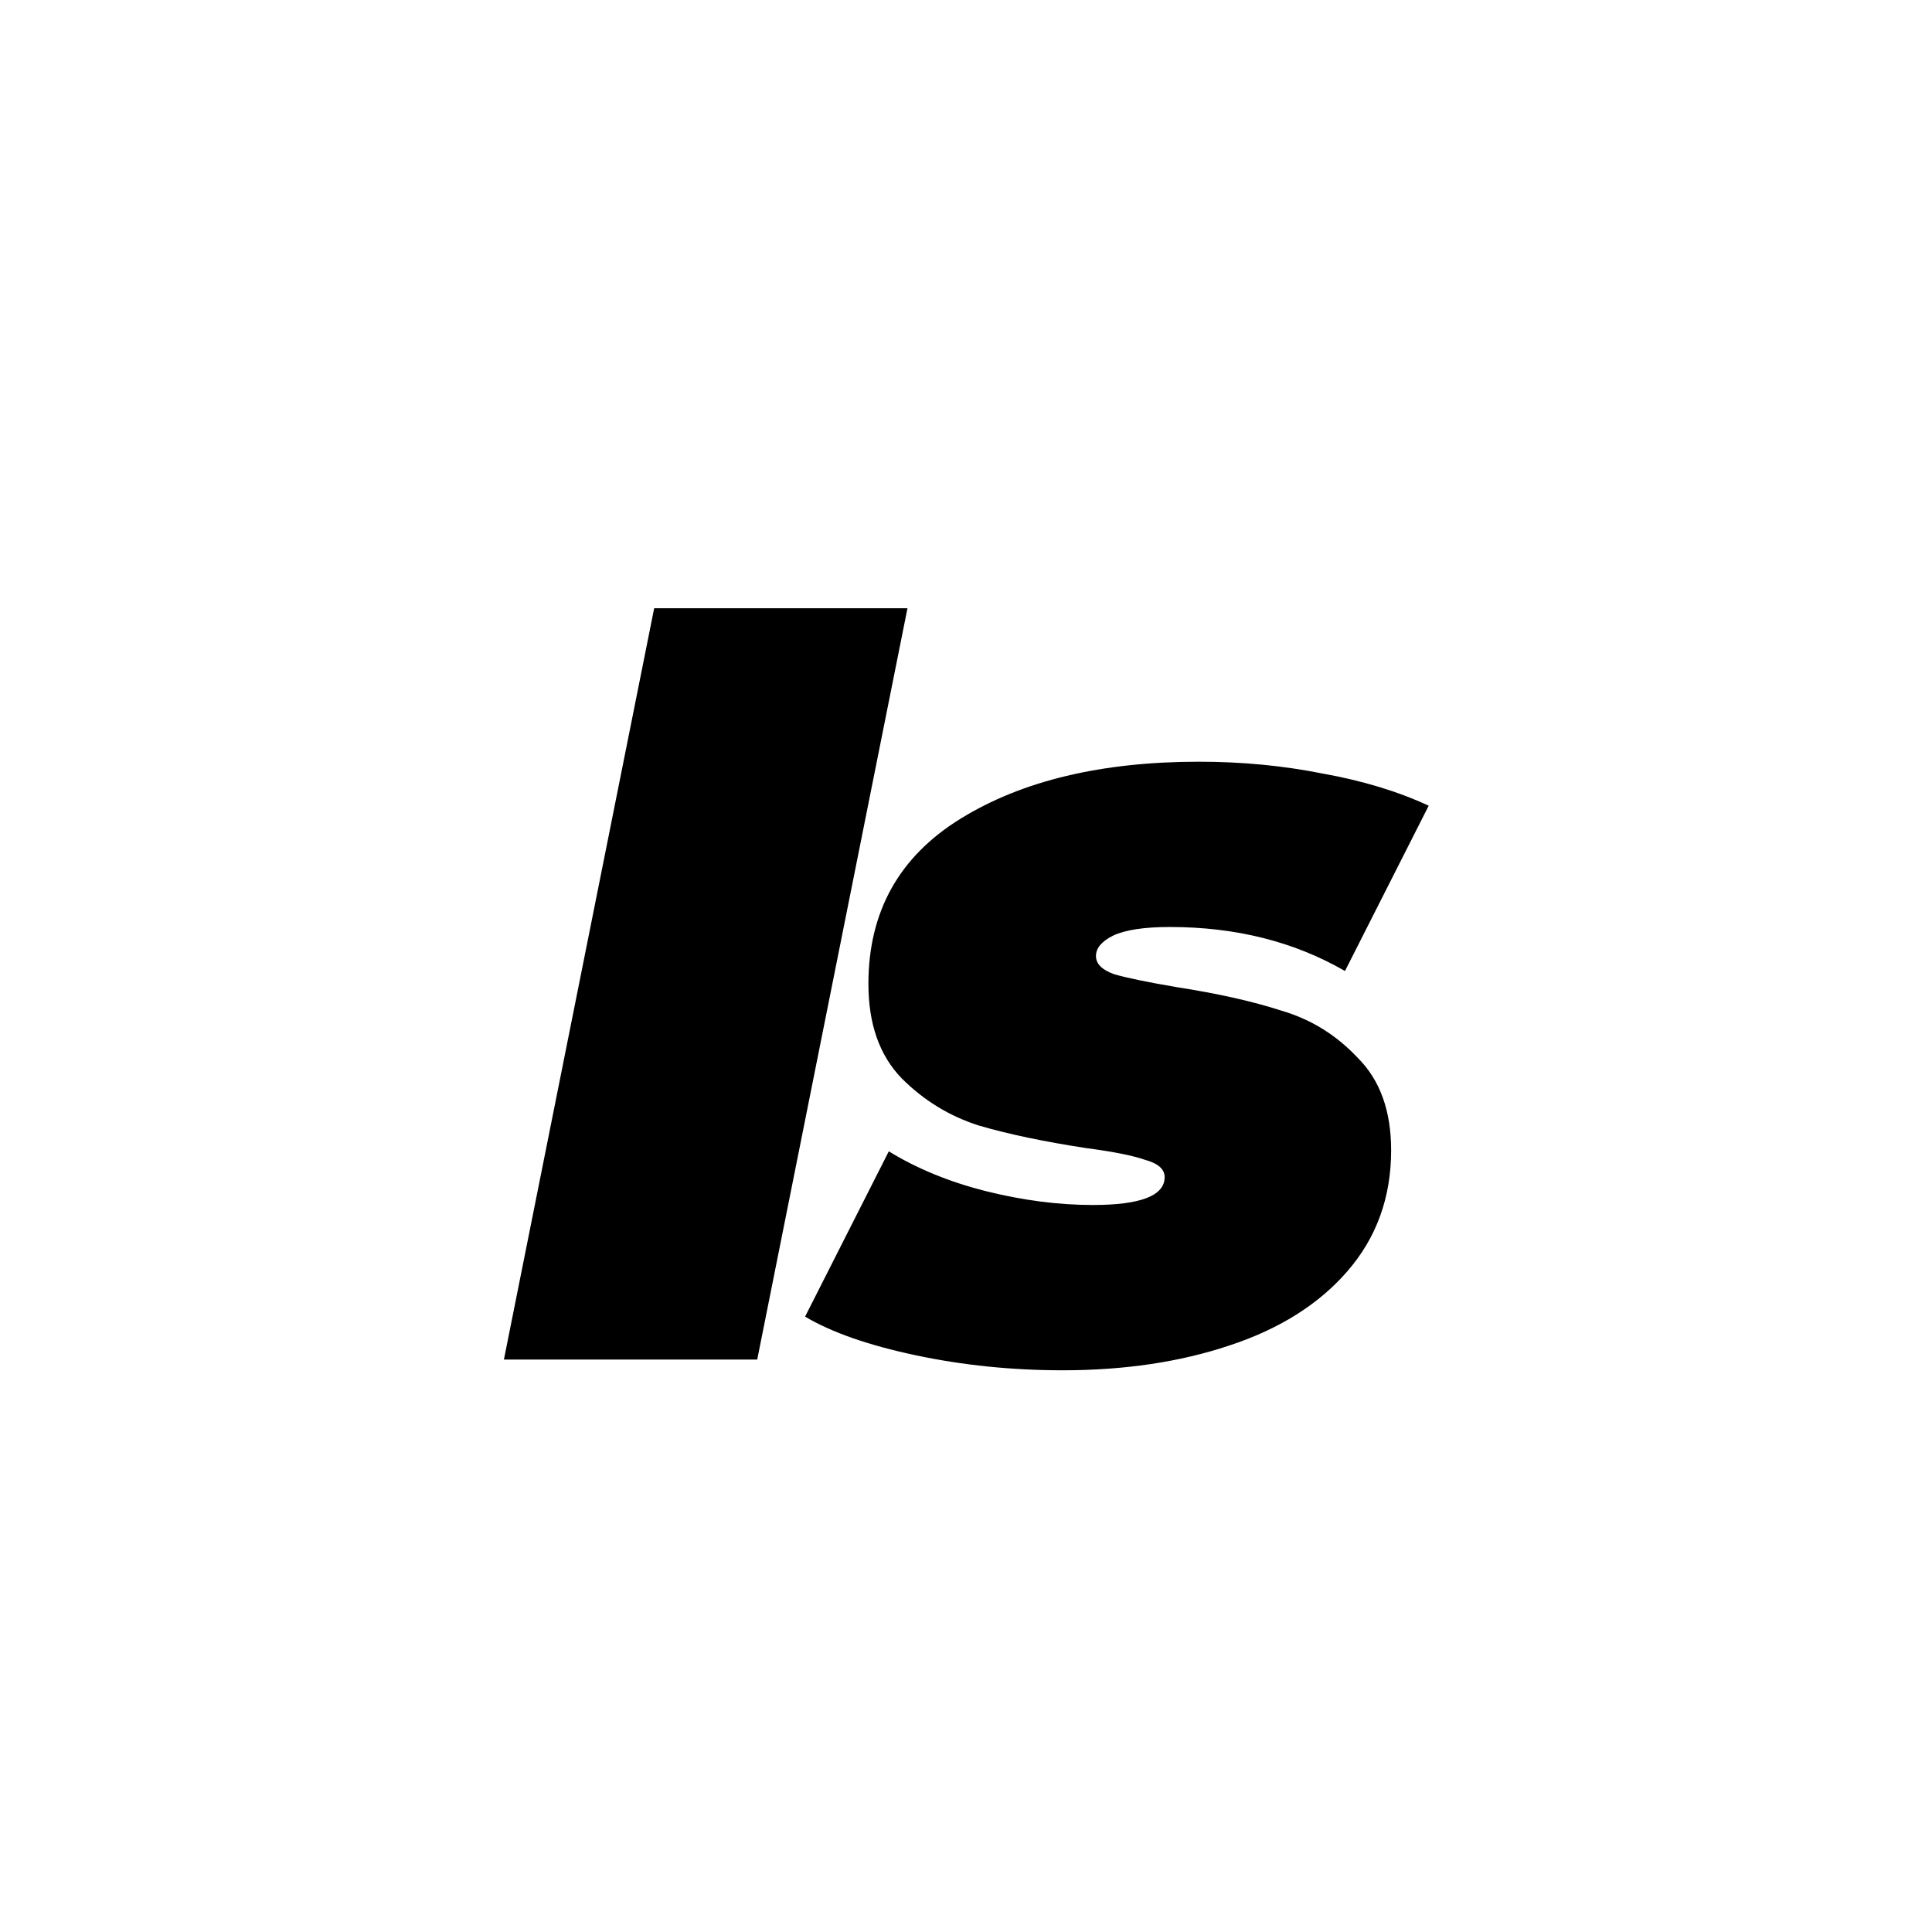 <svg width="108" height="108" viewBox="0 0 108 108" fill="none" xmlns="http://www.w3.org/2000/svg">
<rect width="108" height="108" fill="white"/>
<path d="M36.569 34H50.729L42.329 76H28.169L36.569 34ZM59.405 76.6C56.565 76.6 53.825 76.32 51.185 75.76C48.545 75.2 46.485 74.48 45.005 73.6L49.685 64.36C51.245 65.32 53.045 66.06 55.085 66.58C57.165 67.1 59.165 67.36 61.085 67.36C63.765 67.36 65.105 66.84 65.105 65.8C65.105 65.36 64.745 65.04 64.025 64.84C63.345 64.6 62.245 64.38 60.725 64.18C58.365 63.82 56.365 63.4 54.725 62.92C53.085 62.4 51.645 61.52 50.405 60.28C49.165 59 48.545 57.24 48.545 55C48.545 50.96 50.265 47.88 53.705 45.76C57.145 43.64 61.585 42.58 67.025 42.58C69.425 42.58 71.725 42.8 73.925 43.24C76.165 43.64 78.145 44.24 79.865 45.04L75.185 54.28C72.345 52.64 69.085 51.82 65.405 51.82C63.965 51.82 62.905 51.98 62.225 52.3C61.585 52.62 61.265 53 61.265 53.44C61.265 53.88 61.605 54.22 62.285 54.46C62.965 54.66 64.125 54.9 65.765 55.18C68.085 55.54 70.045 55.98 71.645 56.5C73.285 56.98 74.705 57.86 75.905 59.14C77.145 60.38 77.765 62.1 77.765 64.3C77.765 66.94 76.945 69.2 75.305 71.08C73.705 72.92 71.505 74.3 68.705 75.22C65.945 76.14 62.845 76.6 59.405 76.6Z" fill="black"/>
</svg>
